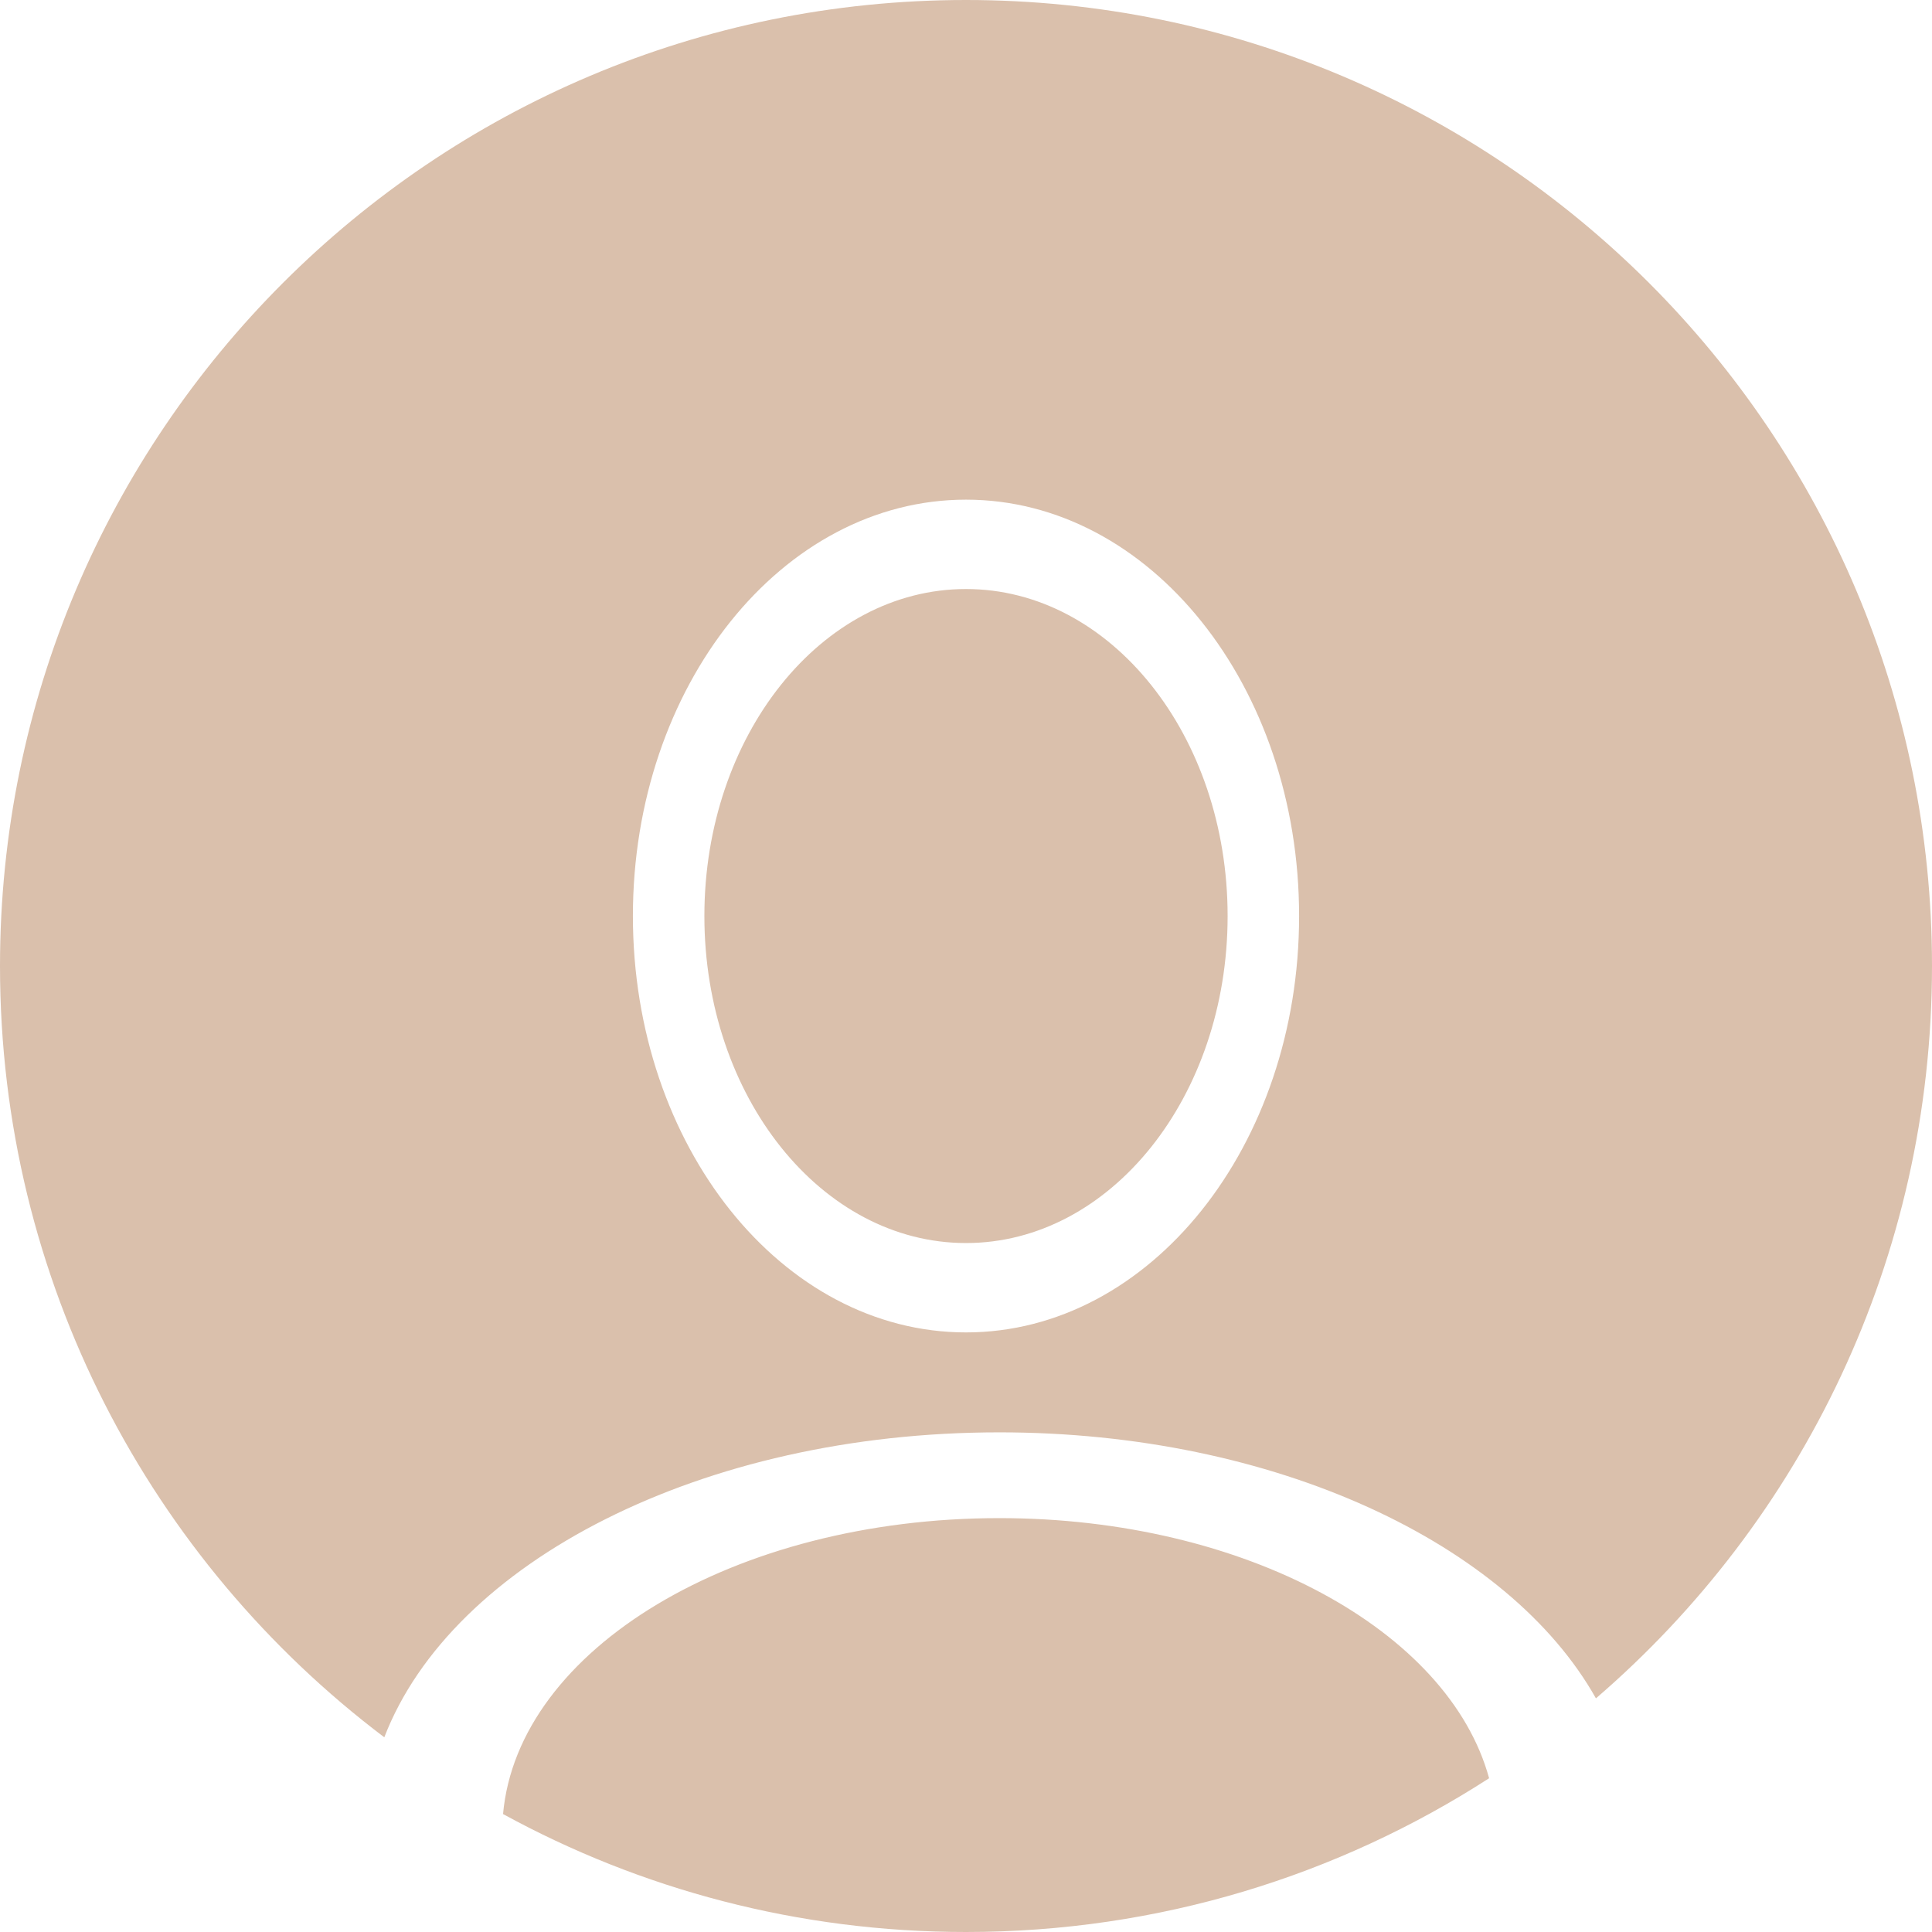 <svg width="58" height="58" viewBox="0 0 58 58" fill="none" xmlns="http://www.w3.org/2000/svg">
<path fill-rule="evenodd" clip-rule="evenodd" d="M58 29C58 37.791 54.089 45.668 47.911 50.986C45.297 46.333 38.265 43 30 43C21.059 43 13.56 46.901 11.537 52.155C4.529 46.861 0 38.459 0 29C0 12.984 12.984 0 29 0C45.016 0 58 12.984 58 29ZM30 45.575C37.369 45.575 43.491 48.949 44.704 53.384C40.178 56.305 34.787 58 29 58C23.964 58 19.229 56.717 15.102 54.459C15.546 49.506 22.046 45.575 30 45.575ZM29 40C34.523 40 39 34.404 39 27.5C39 20.596 34.523 15 29 15C23.477 15 19 20.596 19 27.5C19 34.404 23.477 40 29 40ZM29 37.317C24.662 37.317 21.146 32.922 21.146 27.5C21.146 22.078 24.662 17.683 29 17.683C33.338 17.683 36.854 22.078 36.854 27.5C36.854 32.922 33.338 37.317 29 37.317Z" fill="#DAC0AC"/>
</svg>
